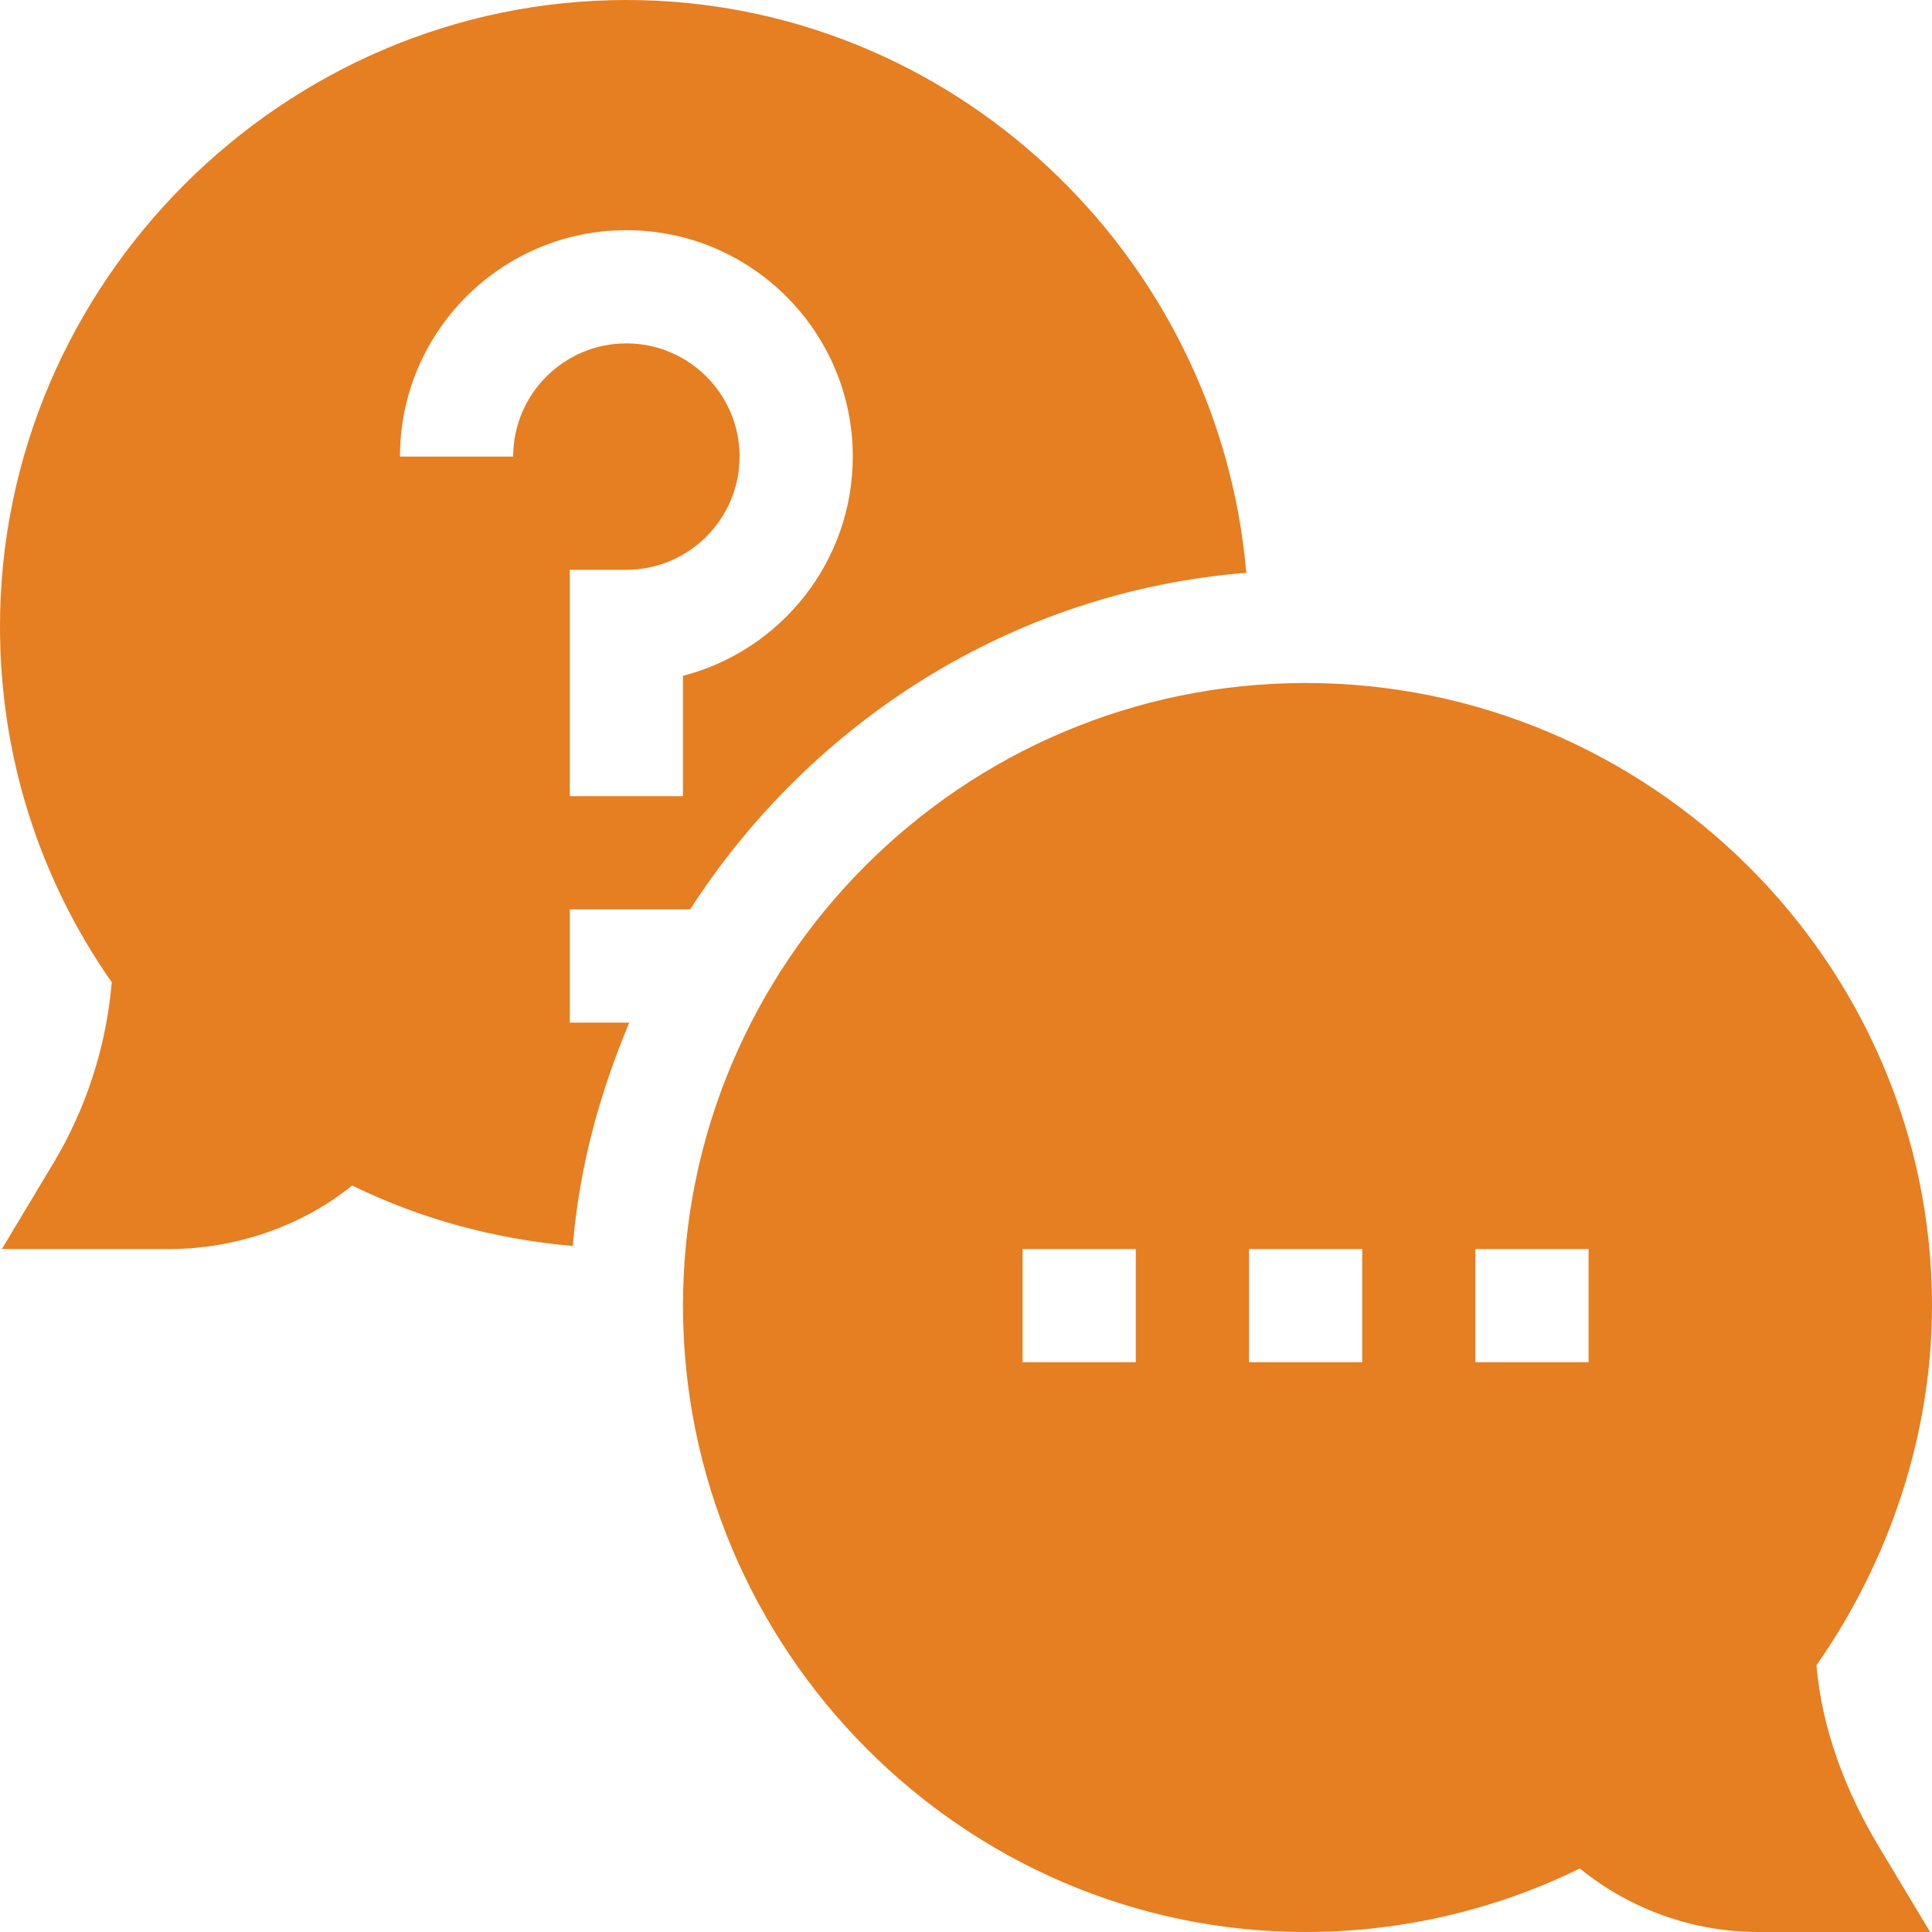 <svg height="512pt" viewBox="0 0 512 512" width="512pt" xmlns="http://www.w3.org/2000/svg" fill="#e67e22">
    <path d="m29.617 260.32c-1.434 16.906-6.734 33.383-15.48 47.961l-13.641 22.719h44.504c17.344 0 35.059-6.035 48.328-16.832 18.273 8.965 38.141 14.266 58.473 16.02 1.691-20.914 7.188-40.652 14.969-59.188h-15.77v-30h31.891c32.012-49.609 85.293-84.211 147.391-89.203-7.242-84.344-78.094-151.797-164.281-151.797-90.98 0-166 75.02-166 166 0 34.086 10.227 66.578 29.617 94.32zm136.383-199.32c33.09 0 60 26.91 60 60 0 27.906-19.145 51.43-45 58.098v31.902h-30v-60h15c16.539 0 30-13.461 30-30s-13.461-30-30-30-30 13.461-30 30h-30c0-33.09 26.91-60 60-60zm0 0" />
    <path d="m346 181c-90.98 0-165 74.02-165 165s74.02 166 165 166c25.254 0 50.156-5.785 72.672-16.832 13.27 10.797 29.984 16.832 47.328 16.832h45.504l-13.641-22.719c-8.746-14.578-15.047-31.055-16.48-47.961 19.391-27.742 30.617-61.234 30.617-95.32 0-90.98-75.02-165-166-165zm-45 180h-30v-30h30zm60 0h-30v-30h30zm60 0h-30v-30h30zm0 0" /></svg>